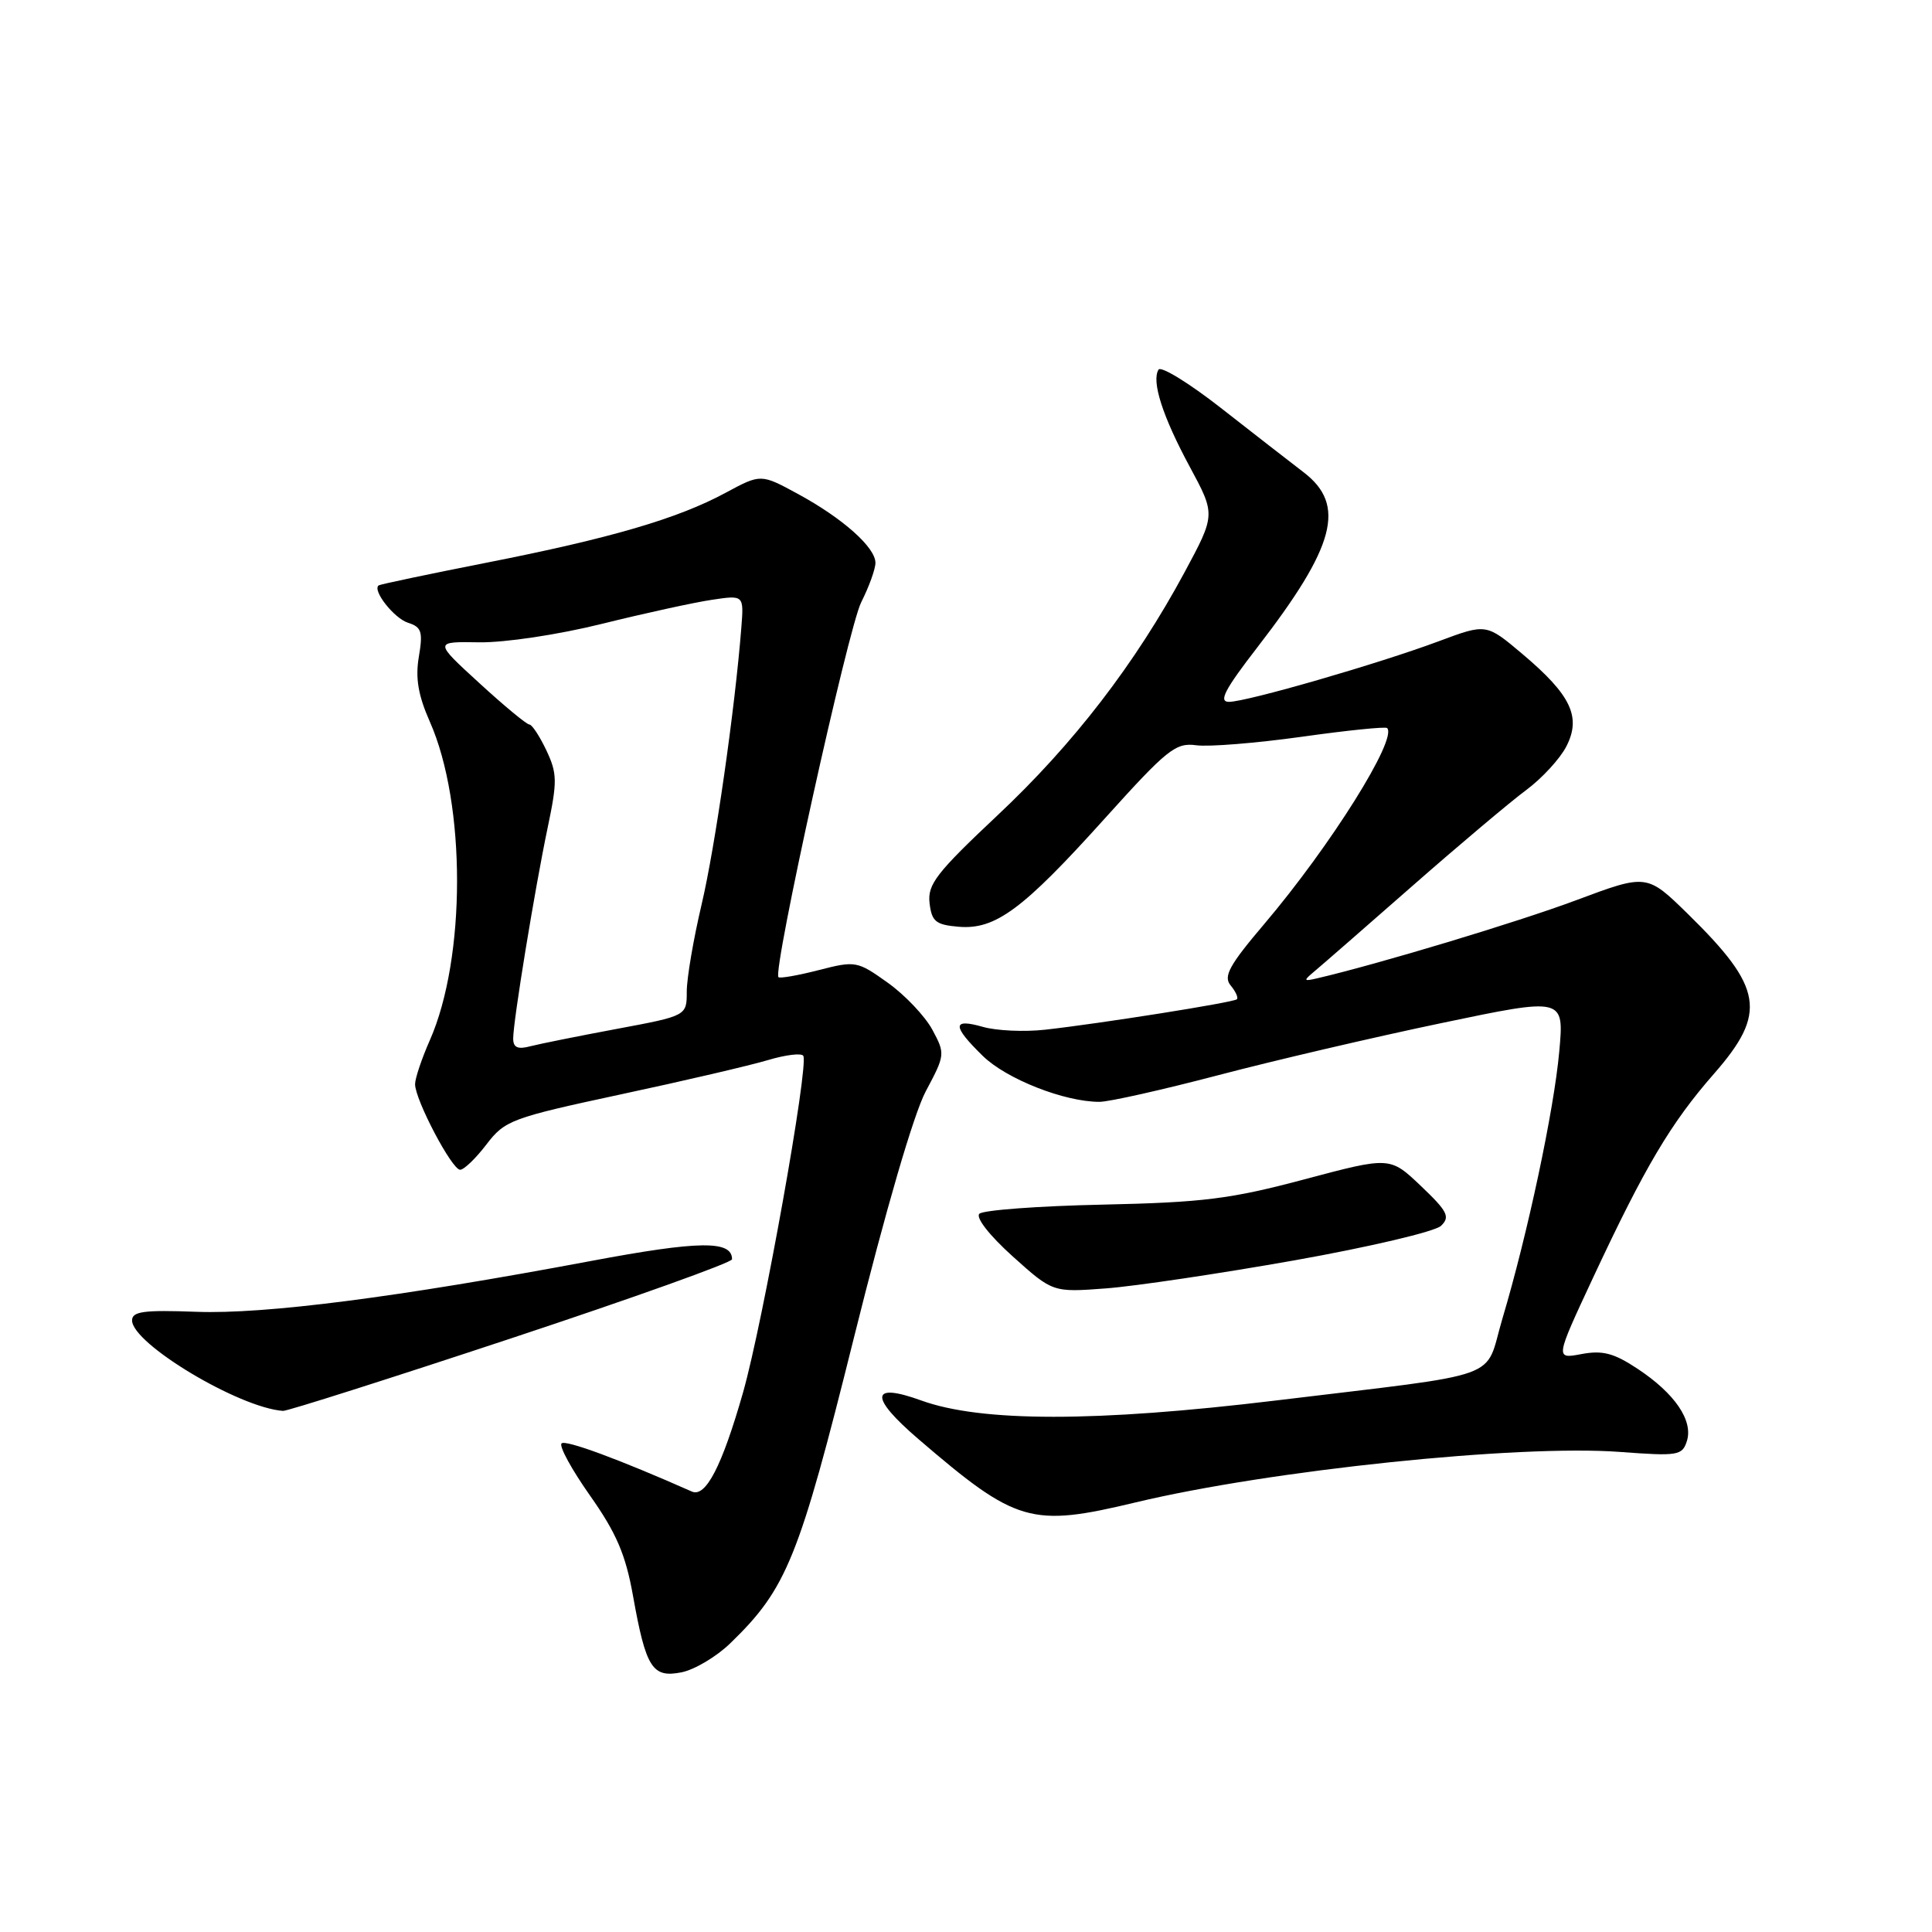<?xml version="1.0" encoding="UTF-8" standalone="no"?>
<!DOCTYPE svg PUBLIC "-//W3C//DTD SVG 1.1//EN" "http://www.w3.org/Graphics/SVG/1.1/DTD/svg11.dtd" >
<svg xmlns="http://www.w3.org/2000/svg" xmlns:xlink="http://www.w3.org/1999/xlink" version="1.1" viewBox="0 0 256 256">
 <g >
 <path fill="currentColor"
d=" M 96.78 217.73 C 104.26 210.48 105.86 206.52 113.16 177.21 C 117.35 160.37 121.08 147.58 122.67 144.60 C 125.24 139.78 125.26 139.64 123.54 136.44 C 122.57 134.65 119.92 131.85 117.64 130.22 C 113.60 127.34 113.37 127.29 108.50 128.54 C 105.75 129.25 103.34 129.67 103.15 129.48 C 102.35 128.69 112.39 83.19 114.12 79.79 C 115.15 77.75 116.00 75.40 116.00 74.58 C 116.00 72.53 111.67 68.68 105.75 65.46 C 100.82 62.78 100.82 62.78 96.16 65.29 C 89.79 68.73 80.89 71.33 64.42 74.57 C 56.77 76.08 50.35 77.43 50.17 77.57 C 49.31 78.24 52.23 81.94 54.07 82.52 C 55.86 83.09 56.06 83.71 55.50 87.02 C 55.02 89.84 55.41 92.14 56.96 95.64 C 61.77 106.52 61.76 126.96 56.95 137.85 C 55.88 140.27 55.00 142.89 55.00 143.66 C 55.00 145.73 59.88 155.00 60.97 155.00 C 61.48 155.00 63.05 153.49 64.46 151.64 C 66.90 148.45 67.74 148.13 82.26 145.01 C 90.64 143.22 99.41 141.17 101.75 140.47 C 104.09 139.77 106.20 139.51 106.44 139.90 C 107.20 141.14 101.11 175.17 98.46 184.50 C 95.67 194.28 93.51 198.45 91.68 197.64 C 82.09 193.39 74.92 190.74 74.41 191.26 C 74.05 191.62 75.76 194.74 78.20 198.20 C 81.68 203.14 82.90 206.00 83.87 211.42 C 85.59 221.04 86.43 222.36 90.31 221.59 C 92.04 221.24 94.95 219.51 96.78 217.73 Z  M 150.50 199.07 C 168.30 194.81 201.19 191.38 214.68 192.39 C 222.33 192.96 222.91 192.87 223.52 190.95 C 224.38 188.24 221.93 184.64 217.00 181.38 C 213.85 179.29 212.35 178.90 209.56 179.42 C 206.06 180.08 206.06 180.08 211.09 169.30 C 217.96 154.60 221.38 148.82 227.12 142.27 C 234.17 134.21 233.63 130.89 223.69 121.14 C 218.22 115.78 218.22 115.78 208.86 119.28 C 201.10 122.18 182.67 127.74 174.50 129.64 C 172.74 130.05 172.69 129.95 174.06 128.80 C 174.92 128.09 180.77 122.99 187.06 117.47 C 193.35 111.95 200.19 106.19 202.25 104.67 C 204.31 103.14 206.69 100.56 207.54 98.92 C 209.56 95.01 208.18 92.10 201.72 86.65 C 196.94 82.62 196.94 82.62 190.72 84.94 C 182.70 87.94 165.18 93.00 162.84 93.00 C 161.43 93.00 162.28 91.37 166.61 85.77 C 176.95 72.39 178.40 66.92 172.75 62.59 C 170.96 61.22 166.03 57.39 161.79 54.07 C 157.56 50.76 153.83 48.47 153.51 48.98 C 152.56 50.53 154.04 55.16 157.65 61.85 C 161.07 68.19 161.07 68.19 156.95 75.85 C 150.43 87.94 142.26 98.57 132.17 108.04 C 124.10 115.63 122.89 117.18 123.17 119.65 C 123.46 122.11 123.98 122.54 127.03 122.80 C 131.90 123.21 135.53 120.52 146.42 108.42 C 154.65 99.29 155.78 98.38 158.50 98.75 C 160.15 98.98 166.43 98.47 172.46 97.63 C 178.49 96.78 183.60 96.26 183.80 96.47 C 185.21 97.88 176.32 112.06 167.55 122.40 C 162.86 127.92 162.07 129.38 163.07 130.58 C 163.74 131.39 164.11 132.21 163.89 132.41 C 163.44 132.83 145.85 135.62 138.50 136.44 C 135.75 136.75 132.04 136.58 130.25 136.07 C 126.15 134.90 126.14 135.92 130.22 139.91 C 133.35 142.97 141.03 146.00 145.68 146.00 C 146.95 146.00 154.02 144.41 161.38 142.48 C 168.75 140.54 182.08 137.43 191.02 135.56 C 207.26 132.16 207.26 132.16 206.61 139.33 C 205.91 147.12 202.41 163.56 199.07 174.75 C 196.61 183.02 199.92 181.83 169.00 185.58 C 145.23 188.45 130.00 188.45 122.07 185.57 C 115.31 183.12 115.17 185.09 121.70 190.69 C 134.70 201.85 136.60 202.40 150.50 199.07 Z  M 67.75 177.33 C 83.84 172.00 97.00 167.29 97.00 166.86 C 97.00 164.34 92.68 164.39 78.29 167.09 C 52.62 171.91 35.10 174.16 26.00 173.82 C 19.07 173.56 17.50 173.77 17.50 174.96 C 17.50 178.04 31.67 186.54 37.50 186.95 C 38.05 186.99 51.66 182.66 67.75 177.33 Z  M 171.54 167.00 C 181.42 165.24 190.15 163.19 190.94 162.43 C 192.18 161.24 191.82 160.52 188.28 157.15 C 184.18 153.25 184.18 153.25 172.84 156.27 C 163.04 158.88 159.41 159.33 146.08 159.62 C 137.59 159.80 130.25 160.35 129.77 160.83 C 129.26 161.34 131.13 163.73 134.19 166.48 C 139.50 171.25 139.50 171.25 146.54 170.72 C 150.41 170.43 161.66 168.75 171.54 167.00 Z  M 68.00 137.61 C 68.00 135.29 70.87 117.77 72.57 109.66 C 73.86 103.52 73.84 102.48 72.39 99.41 C 71.50 97.54 70.49 96.00 70.14 96.00 C 69.79 96.00 66.80 93.53 63.50 90.50 C 57.50 85.01 57.50 85.01 63.50 85.11 C 66.89 85.16 73.97 84.10 79.77 82.66 C 85.42 81.26 91.96 79.83 94.31 79.48 C 98.57 78.84 98.57 78.84 98.23 83.17 C 97.38 93.99 94.76 112.24 92.97 119.83 C 91.89 124.41 91.00 129.61 91.00 131.38 C 91.00 134.60 91.00 134.60 81.75 136.33 C 76.66 137.28 71.49 138.32 70.25 138.64 C 68.60 139.08 68.00 138.80 68.00 137.61 Z "/>
</g>
</svg>